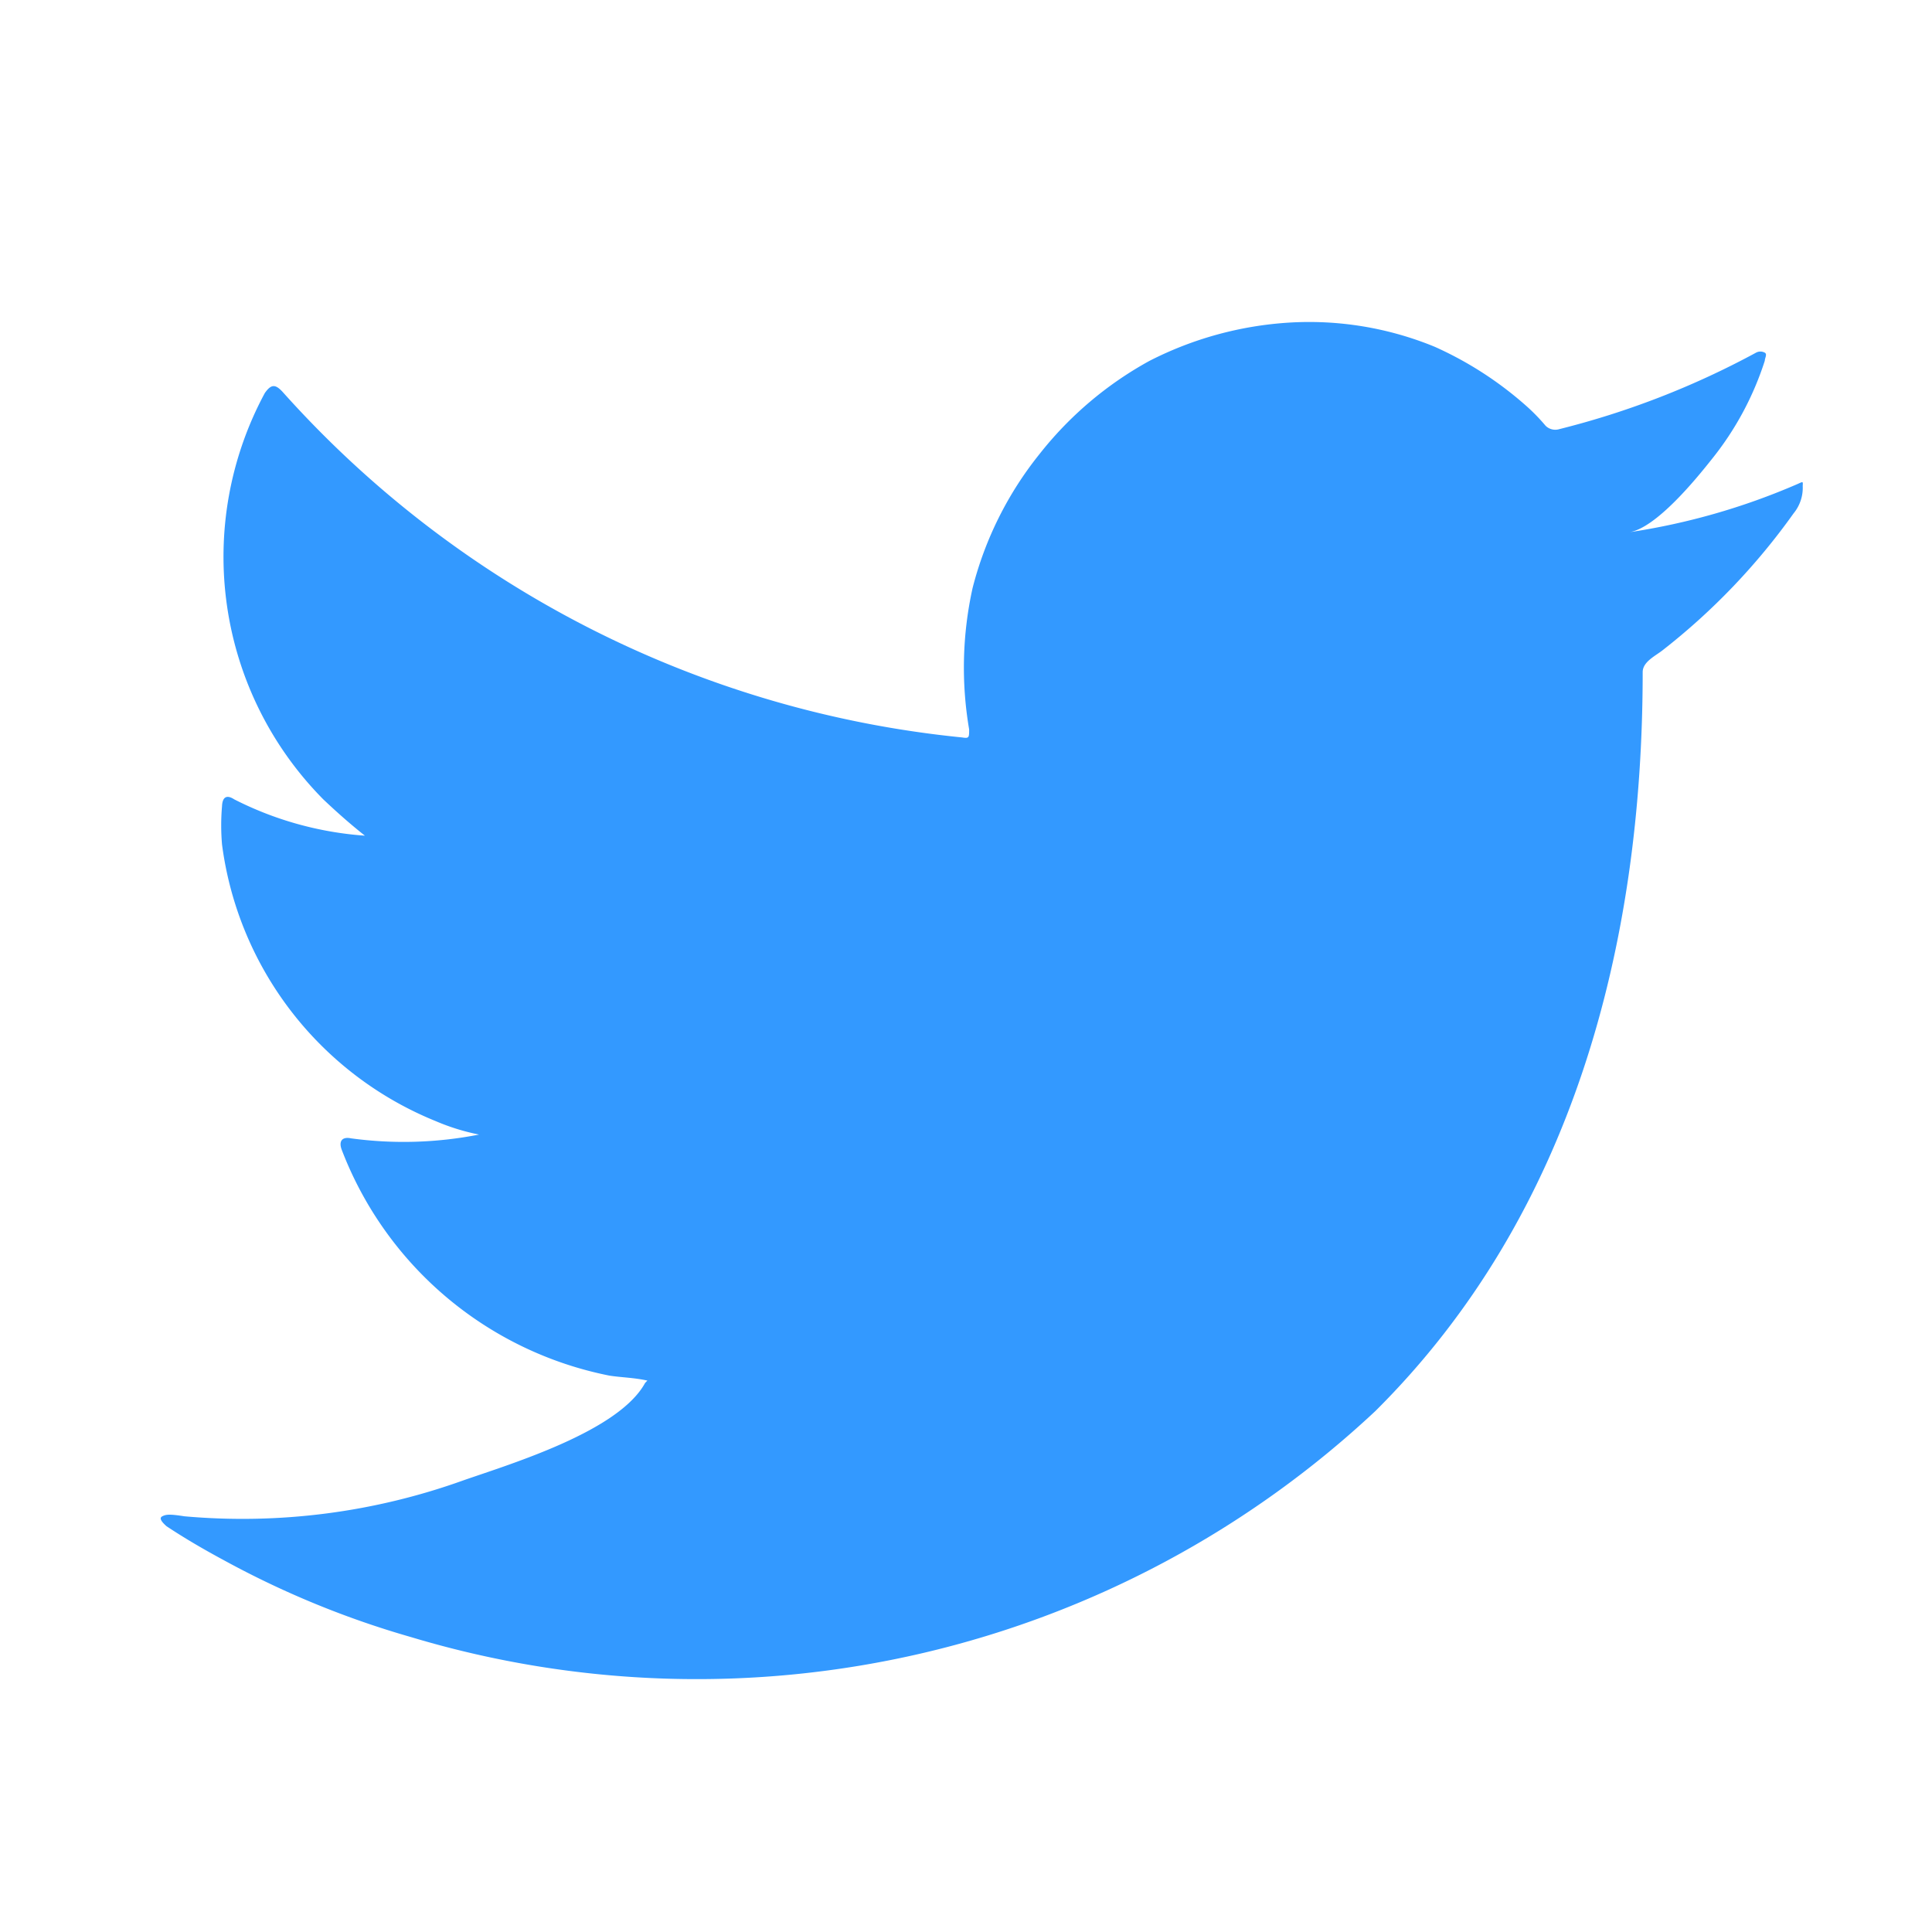 <svg id="Twitter-hover" xmlns="http://www.w3.org/2000/svg" width="24" height="24" viewBox="0 0 24 24">
  <rect id="SocialMedia-frame" width="24" height="24" fill="none"/>
  <path id="Twitter" d="M42.285,28.674a8.352,8.352,0,0,1-2.064.589c.332-.057.821-.655,1.015-.9a3.8,3.8,0,0,0,.664-1.23c0-.033.033-.081,0-.1a.114.114,0,0,0-.109,0,10.435,10.435,0,0,1-2.444.95.171.171,0,0,1-.171-.043,2.368,2.368,0,0,0-.214-.223A4.451,4.451,0,0,0,37.8,26.96a4.1,4.1,0,0,0-1.817-.3,4.4,4.4,0,0,0-1.727.475,4.476,4.476,0,0,0-1.367,1.159,4.39,4.39,0,0,0-.83,1.662,4.568,4.568,0,0,0-.043,1.757c0,.1,0,.114-.085.1A13.061,13.061,0,0,1,23.5,27.534c-.1-.114-.152-.114-.233,0a4.284,4.284,0,0,0,.726,5.048c.166.157.337.309.517.451a4.233,4.233,0,0,1-1.623-.451c-.095-.062-.147-.029-.152.085a2.8,2.8,0,0,0,0,.475,4.312,4.312,0,0,0,2.657,3.438,2.693,2.693,0,0,0,.536.166,4.85,4.85,0,0,1-1.59.047c-.114-.024-.157.038-.114.147a4.5,4.5,0,0,0,3.321,2.8c.152.024.3.024.474.062l-.028.029c-.327.6-1.651,1-2.259,1.211a8.112,8.112,0,0,1-3.464.446c-.185-.029-.228-.024-.275,0s0,.076.052.123c.237.157.474.294.721.427a11.354,11.354,0,0,0,2.315.95,12.333,12.333,0,0,0,11.981-2.807c2.458-2.441,3.321-5.808,3.321-9.18,0-.128.157-.2.247-.271a8.15,8.15,0,0,0,1.627-1.7.5.5,0,0,0,.114-.342h0C42.375,28.622,42.375,28.636,42.285,28.674Z" transform="translate(-19.977 -22.652)" fill="#39f"/>
</svg>
